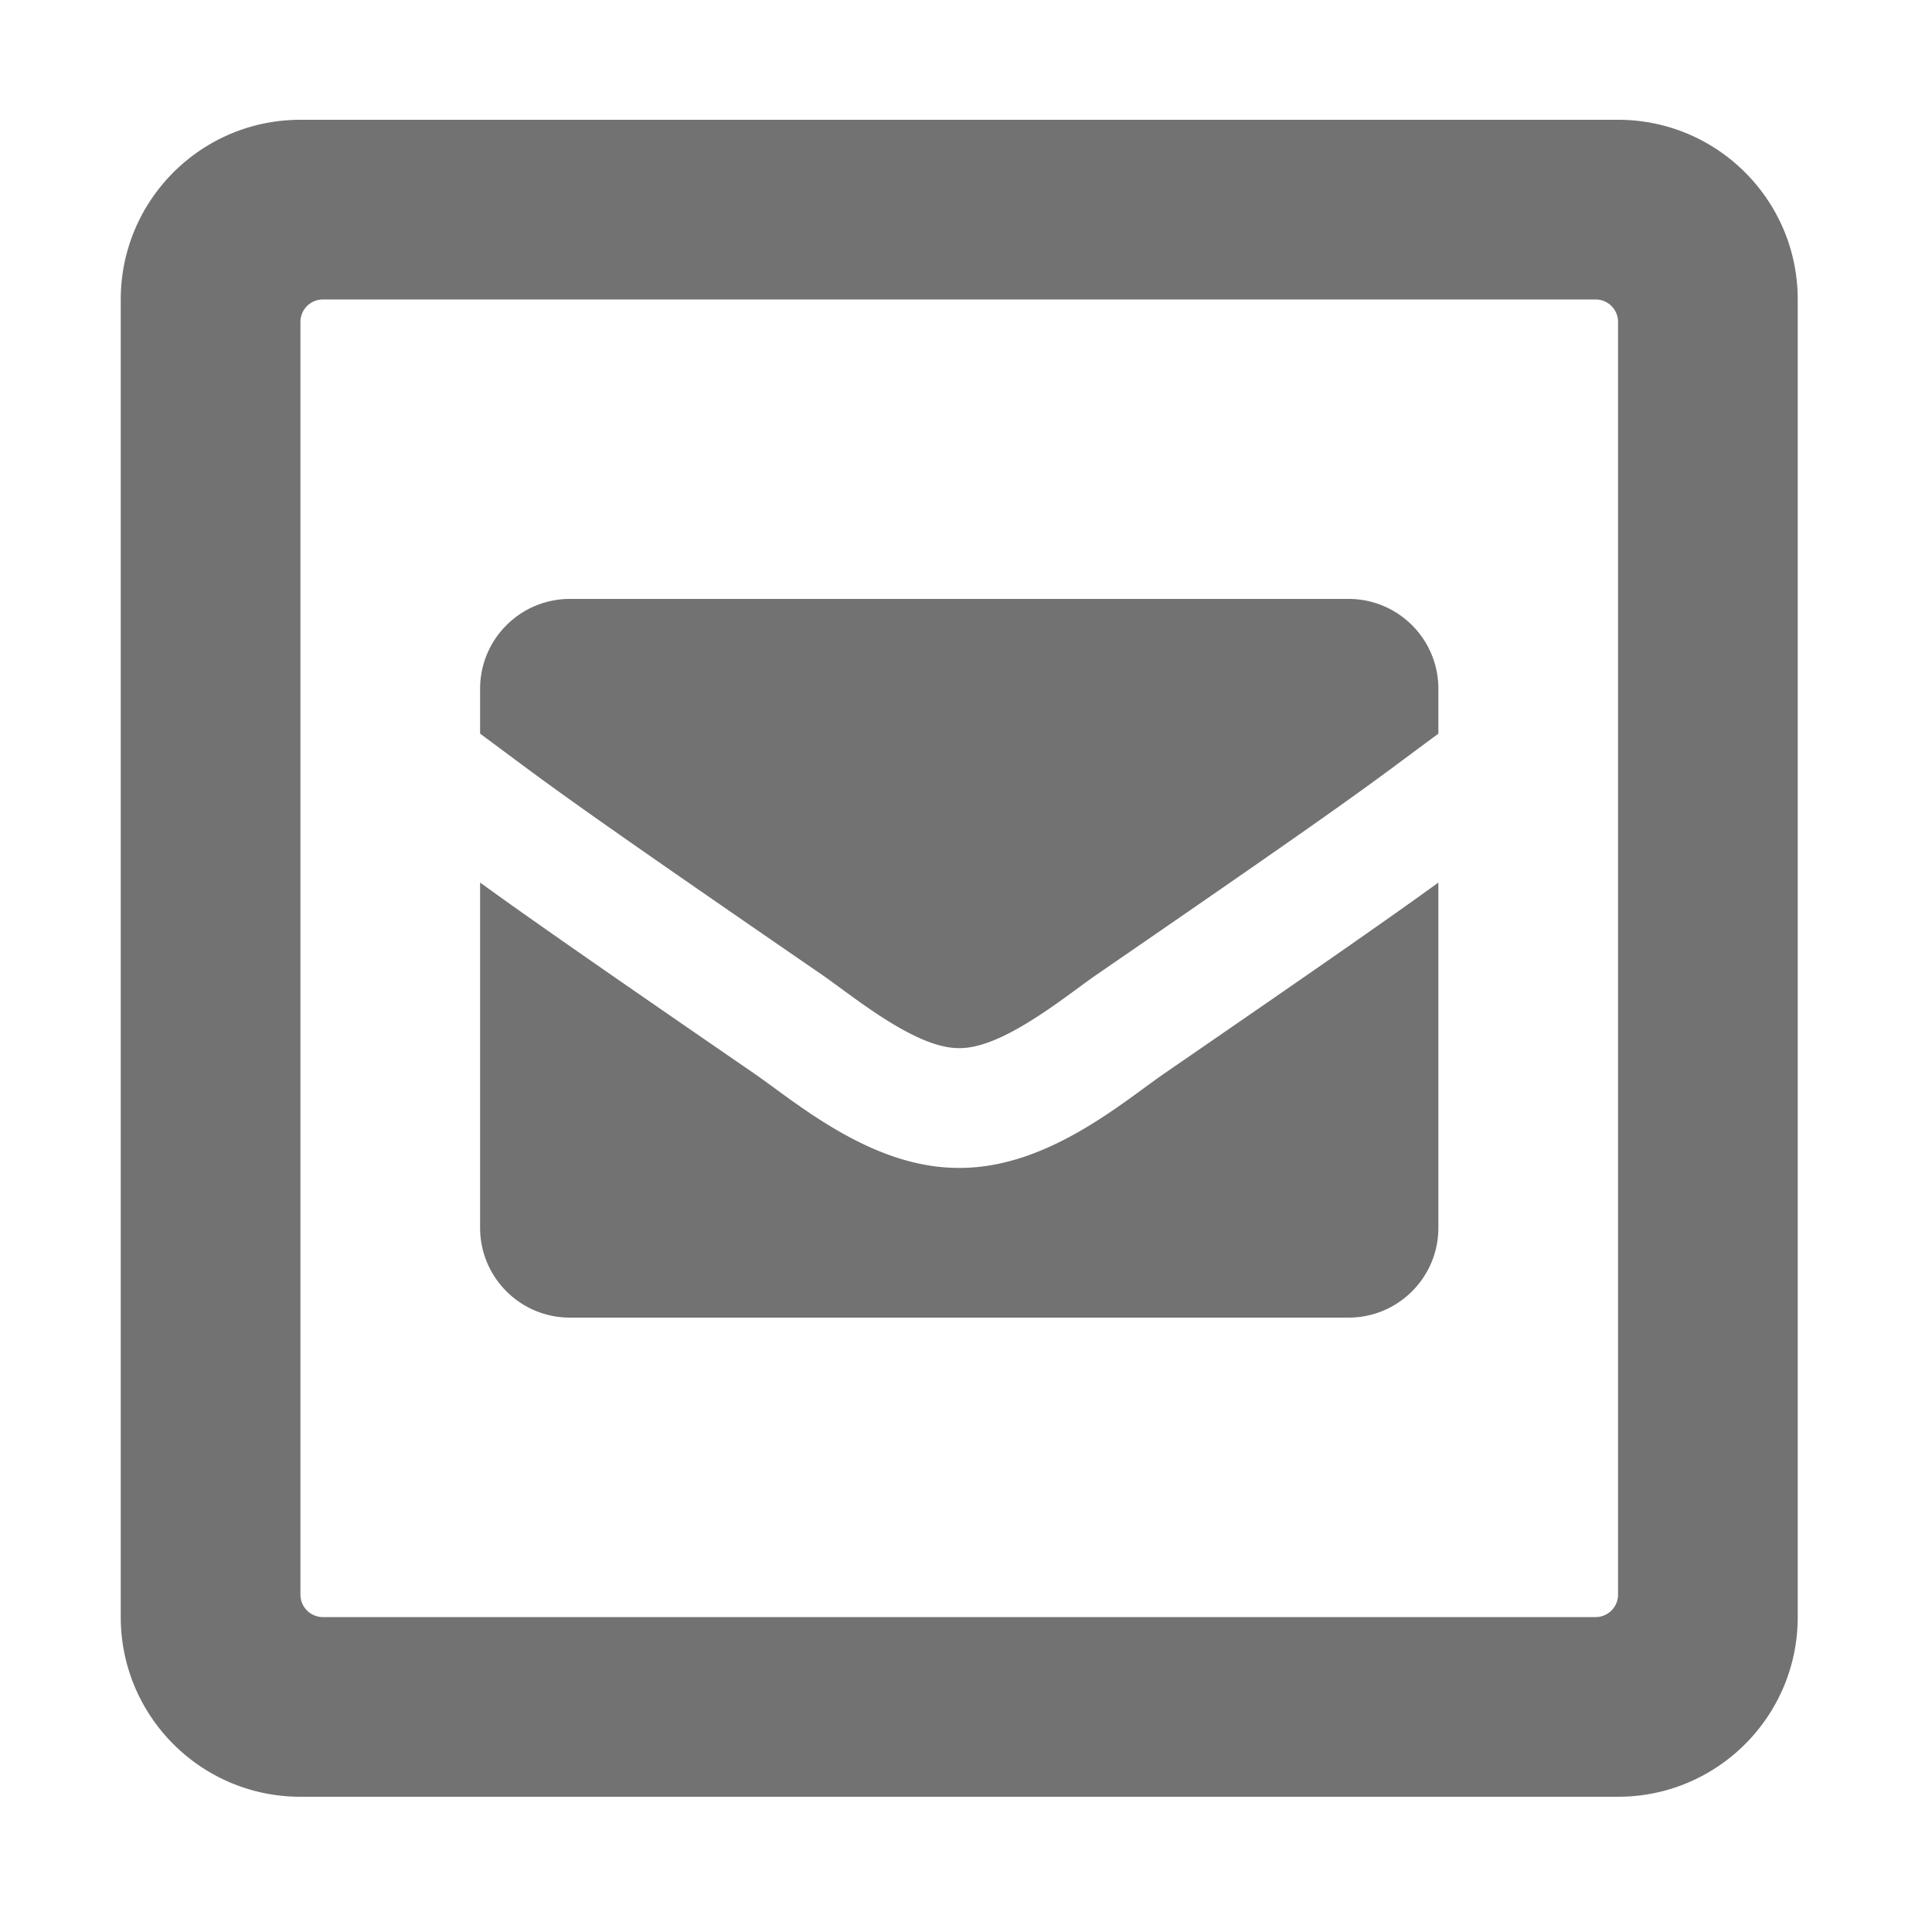 ﻿<?xml version='1.0' encoding='UTF-8'?>
<svg viewBox="-2 0 32 32" xmlns="http://www.w3.org/2000/svg">
  <g transform="matrix(0.062, 0, 0, 0.062, 0, 0)">
    <path d="M187.293, 260.374C114.743, 210.491 115.482, 210.366 96, 196L96, 184C96, 170.745 106.745, 160 120, 160L328, 160C341.255, 160 352, 170.745 352, 184L352, 196C332.503, 210.376 333.253, 210.494 260.707, 260.374C252.293, 266.186 235.603, 280.164 224, 279.999C212.4, 280.165 195.704, 266.183 187.293, 260.374zM278.856, 286.729C267.519, 294.575 247.377, 312.105 224, 312C200.759, 312.104 180.918, 294.882 169.151, 286.734C124.097, 255.757 107.131, 243.851 96, 235.776L96, 328C96, 341.255 106.745, 352 120, 352L328, 352C341.255, 352 352, 341.255 352, 328L352, 235.776C340.87, 243.85 323.906, 255.754 278.856, 286.729zM448, 80L448, 432C448, 458.51 426.51, 480 400, 480L48, 480C21.49, 480 0, 458.51 0, 432L0, 80C0, 53.49 21.49, 32 48, 32L400, 32C426.51, 32 448, 53.49 448, 80zM400, 426L400, 86A6 6 0 0 0 394, 80L54, 80A6 6 0 0 0 48, 86L48, 426A6 6 0 0 0 54, 432L394, 432A6 6 0 0 0 400, 426z" fill="#727272" fill-opacity="1" class="Black" />
  </g>
</svg>